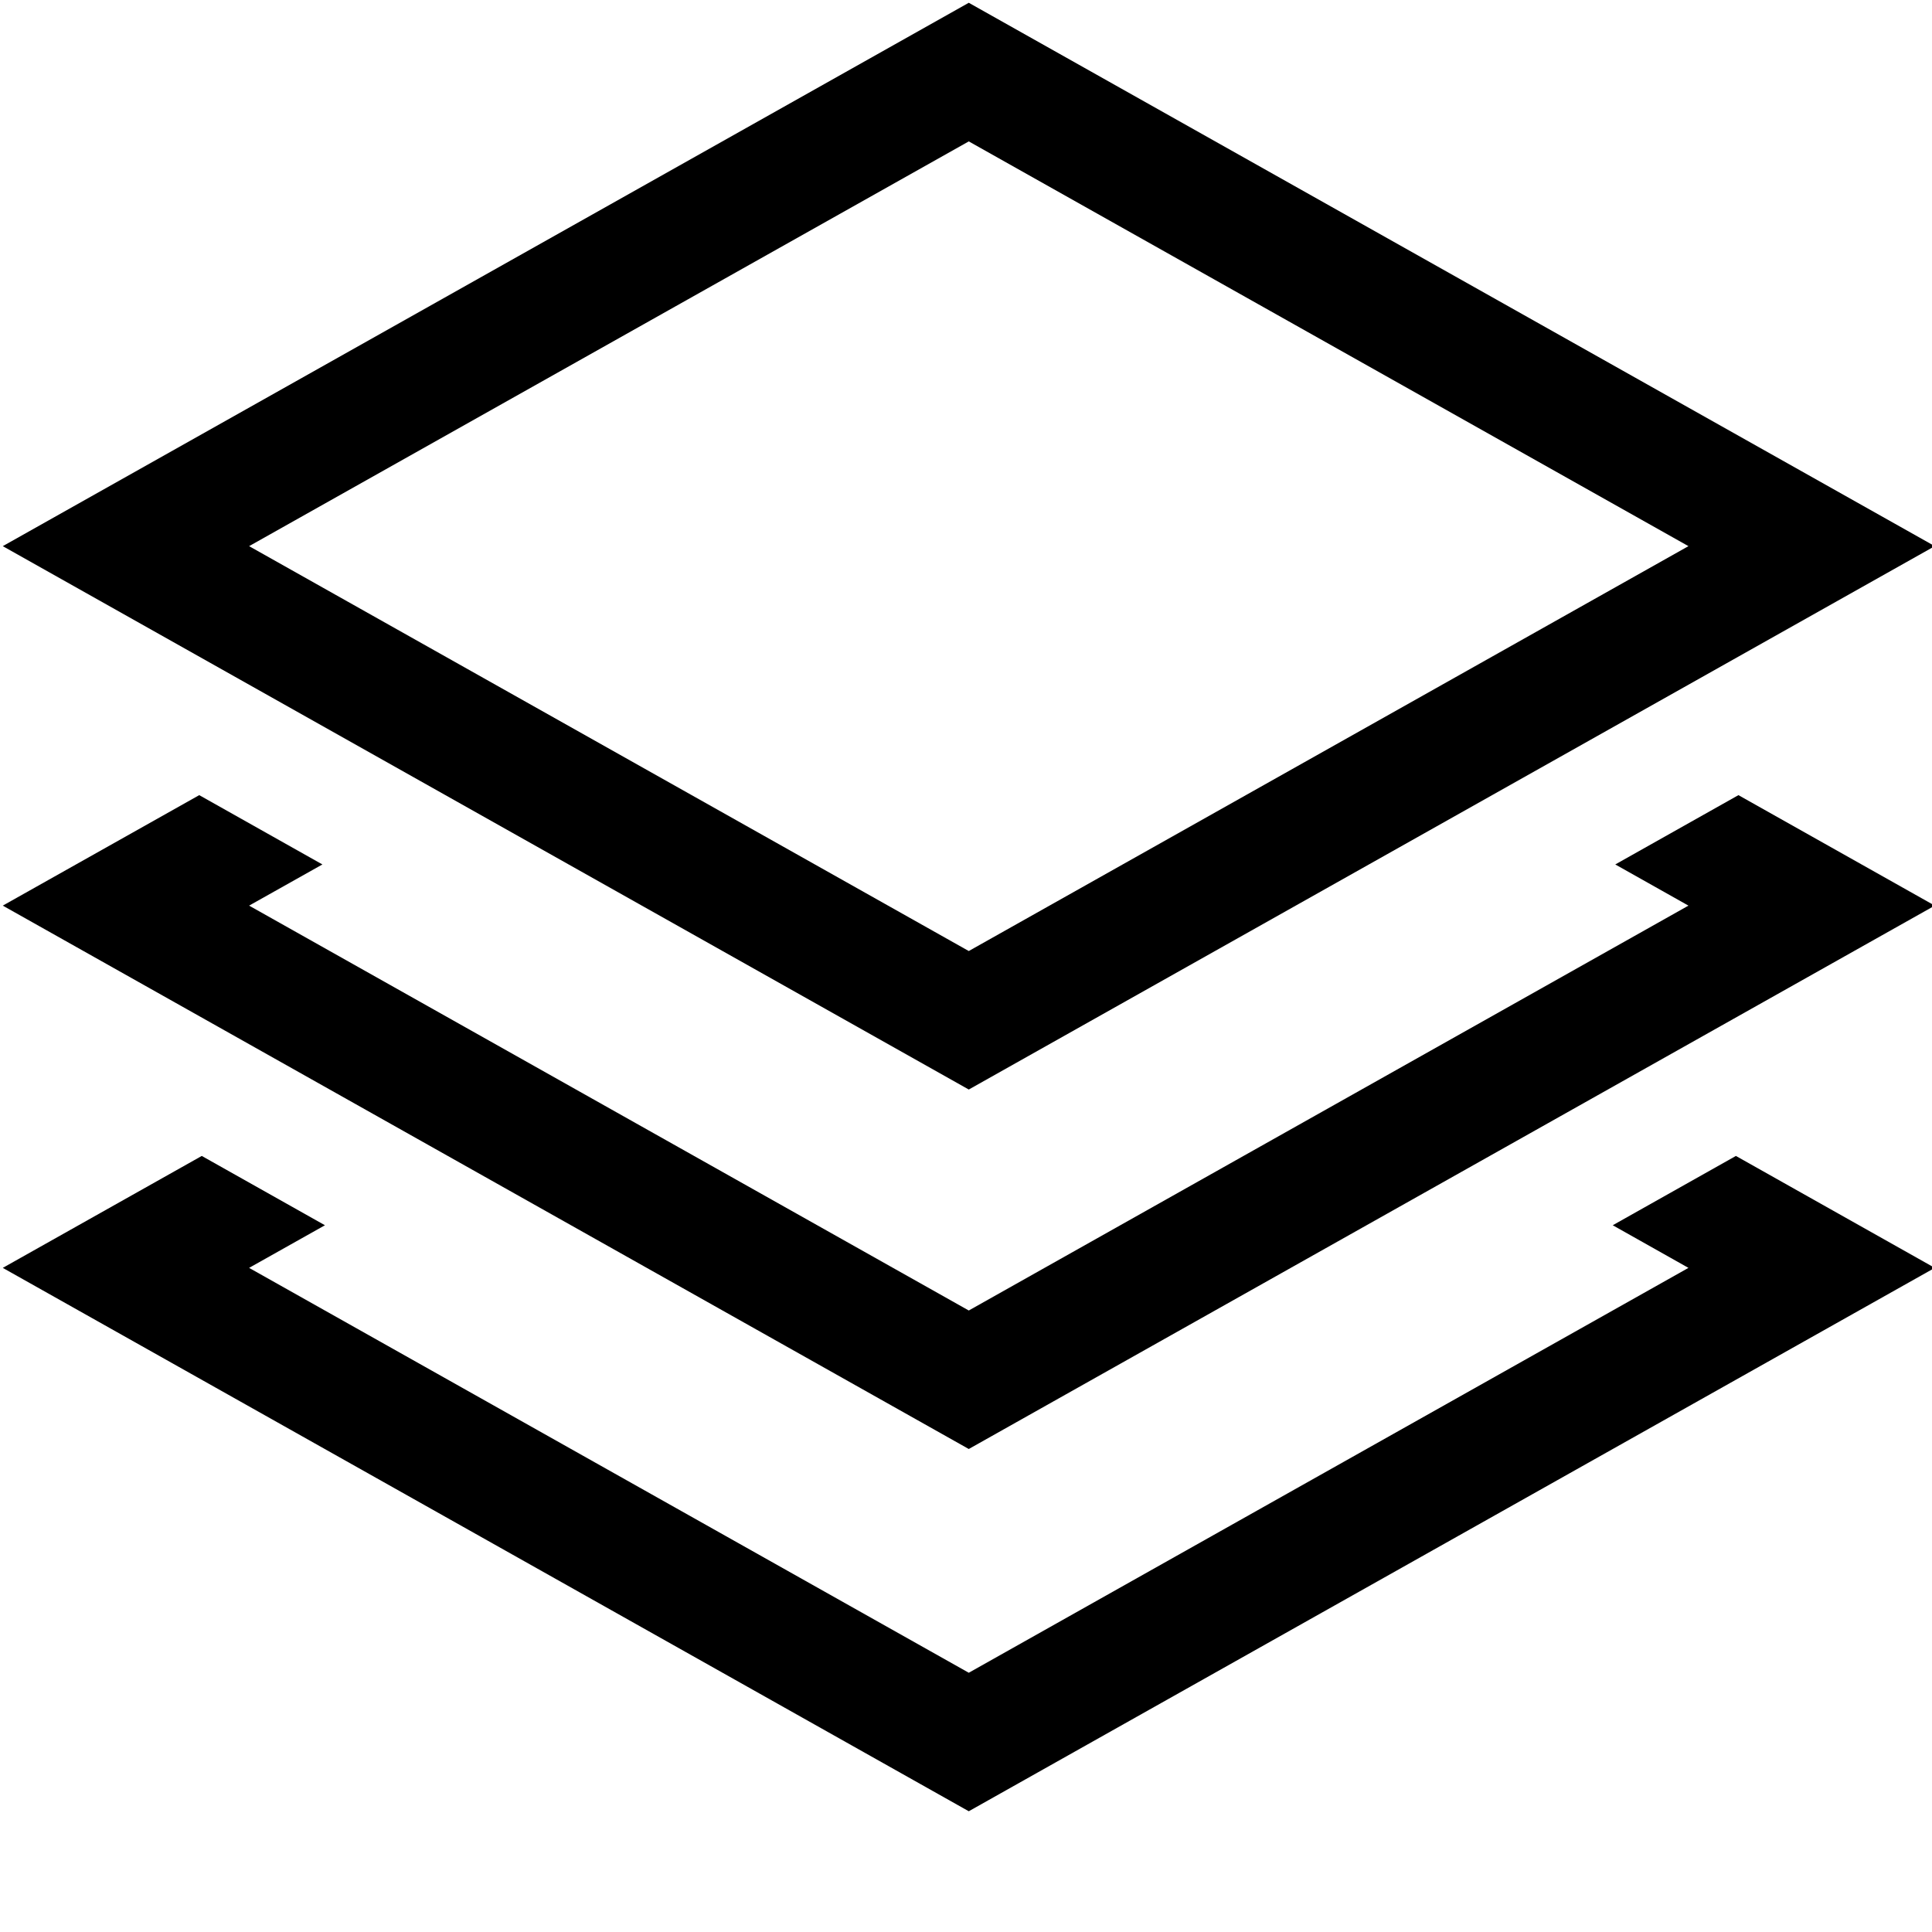 <svg id="icons" xmlns="http://www.w3.org/2000/svg" viewBox="0 0 16 16"><path d="M14.376 9.573l1.647.927-8 4.5-8-4.5 1.648-.927 1.02.574-.628.353 5.96 3.353 5.96-3.353-.627-.353zm-.999-2.414l.606.341-5.96 3.353L2.063 7.5l.607-.341-1.02-.574L.023 7.5l8 4.5 8-4.5-1.626-.915zM8.023.023l-8 4.5 8 4.5 8-4.5zm-5.96 4.5l5.96-3.352 5.96 3.352-5.96 3.353z"/></svg>